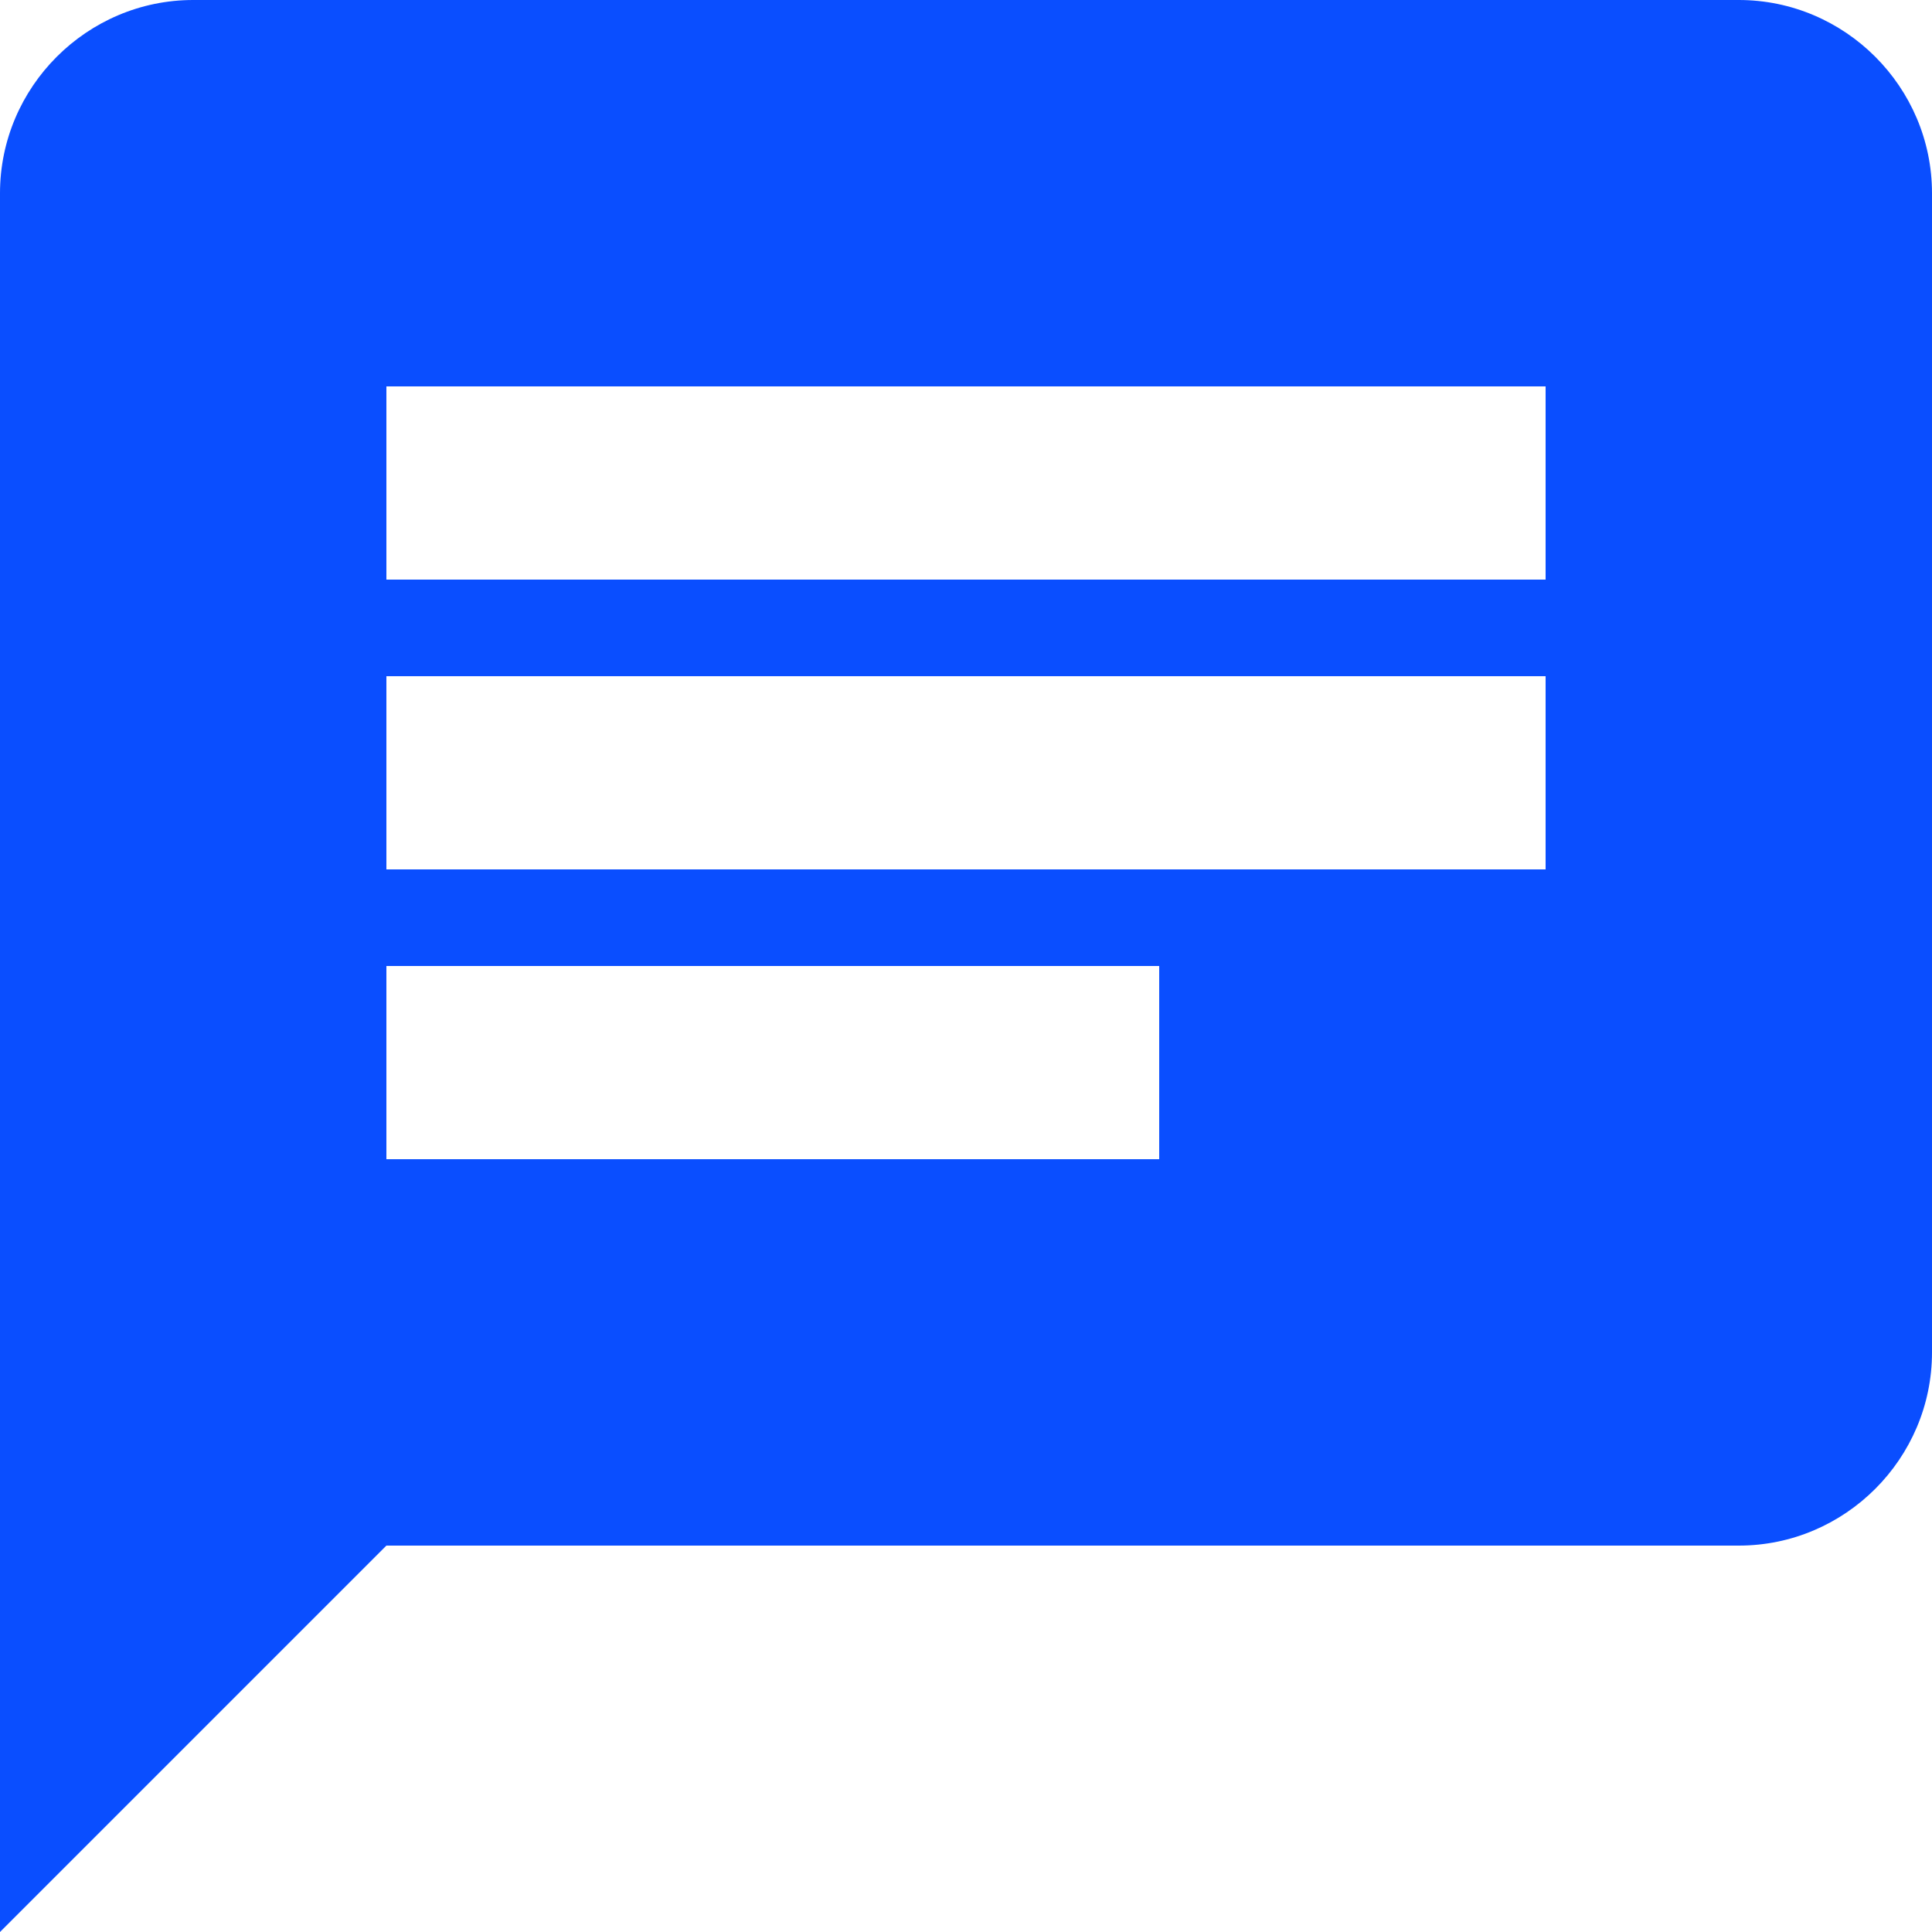 <svg width="19" height="19" viewBox="0 0 19 19" fill="none" xmlns="http://www.w3.org/2000/svg">
<path d="M17.1 0H1.9C0.855 0 0 0.855 0 1.9V19L3.8 15.2H17.1C18.145 15.2 19 14.345 19 13.3V1.9C19 0.855 18.145 0 17.1 0ZM3.8 6.65H15.2V8.55H3.8V6.65ZM11.4 11.4H3.8V9.5H11.4V11.4ZM15.2 5.7H3.8V3.8H15.2" fill="#0A4EFF"/>
</svg>
